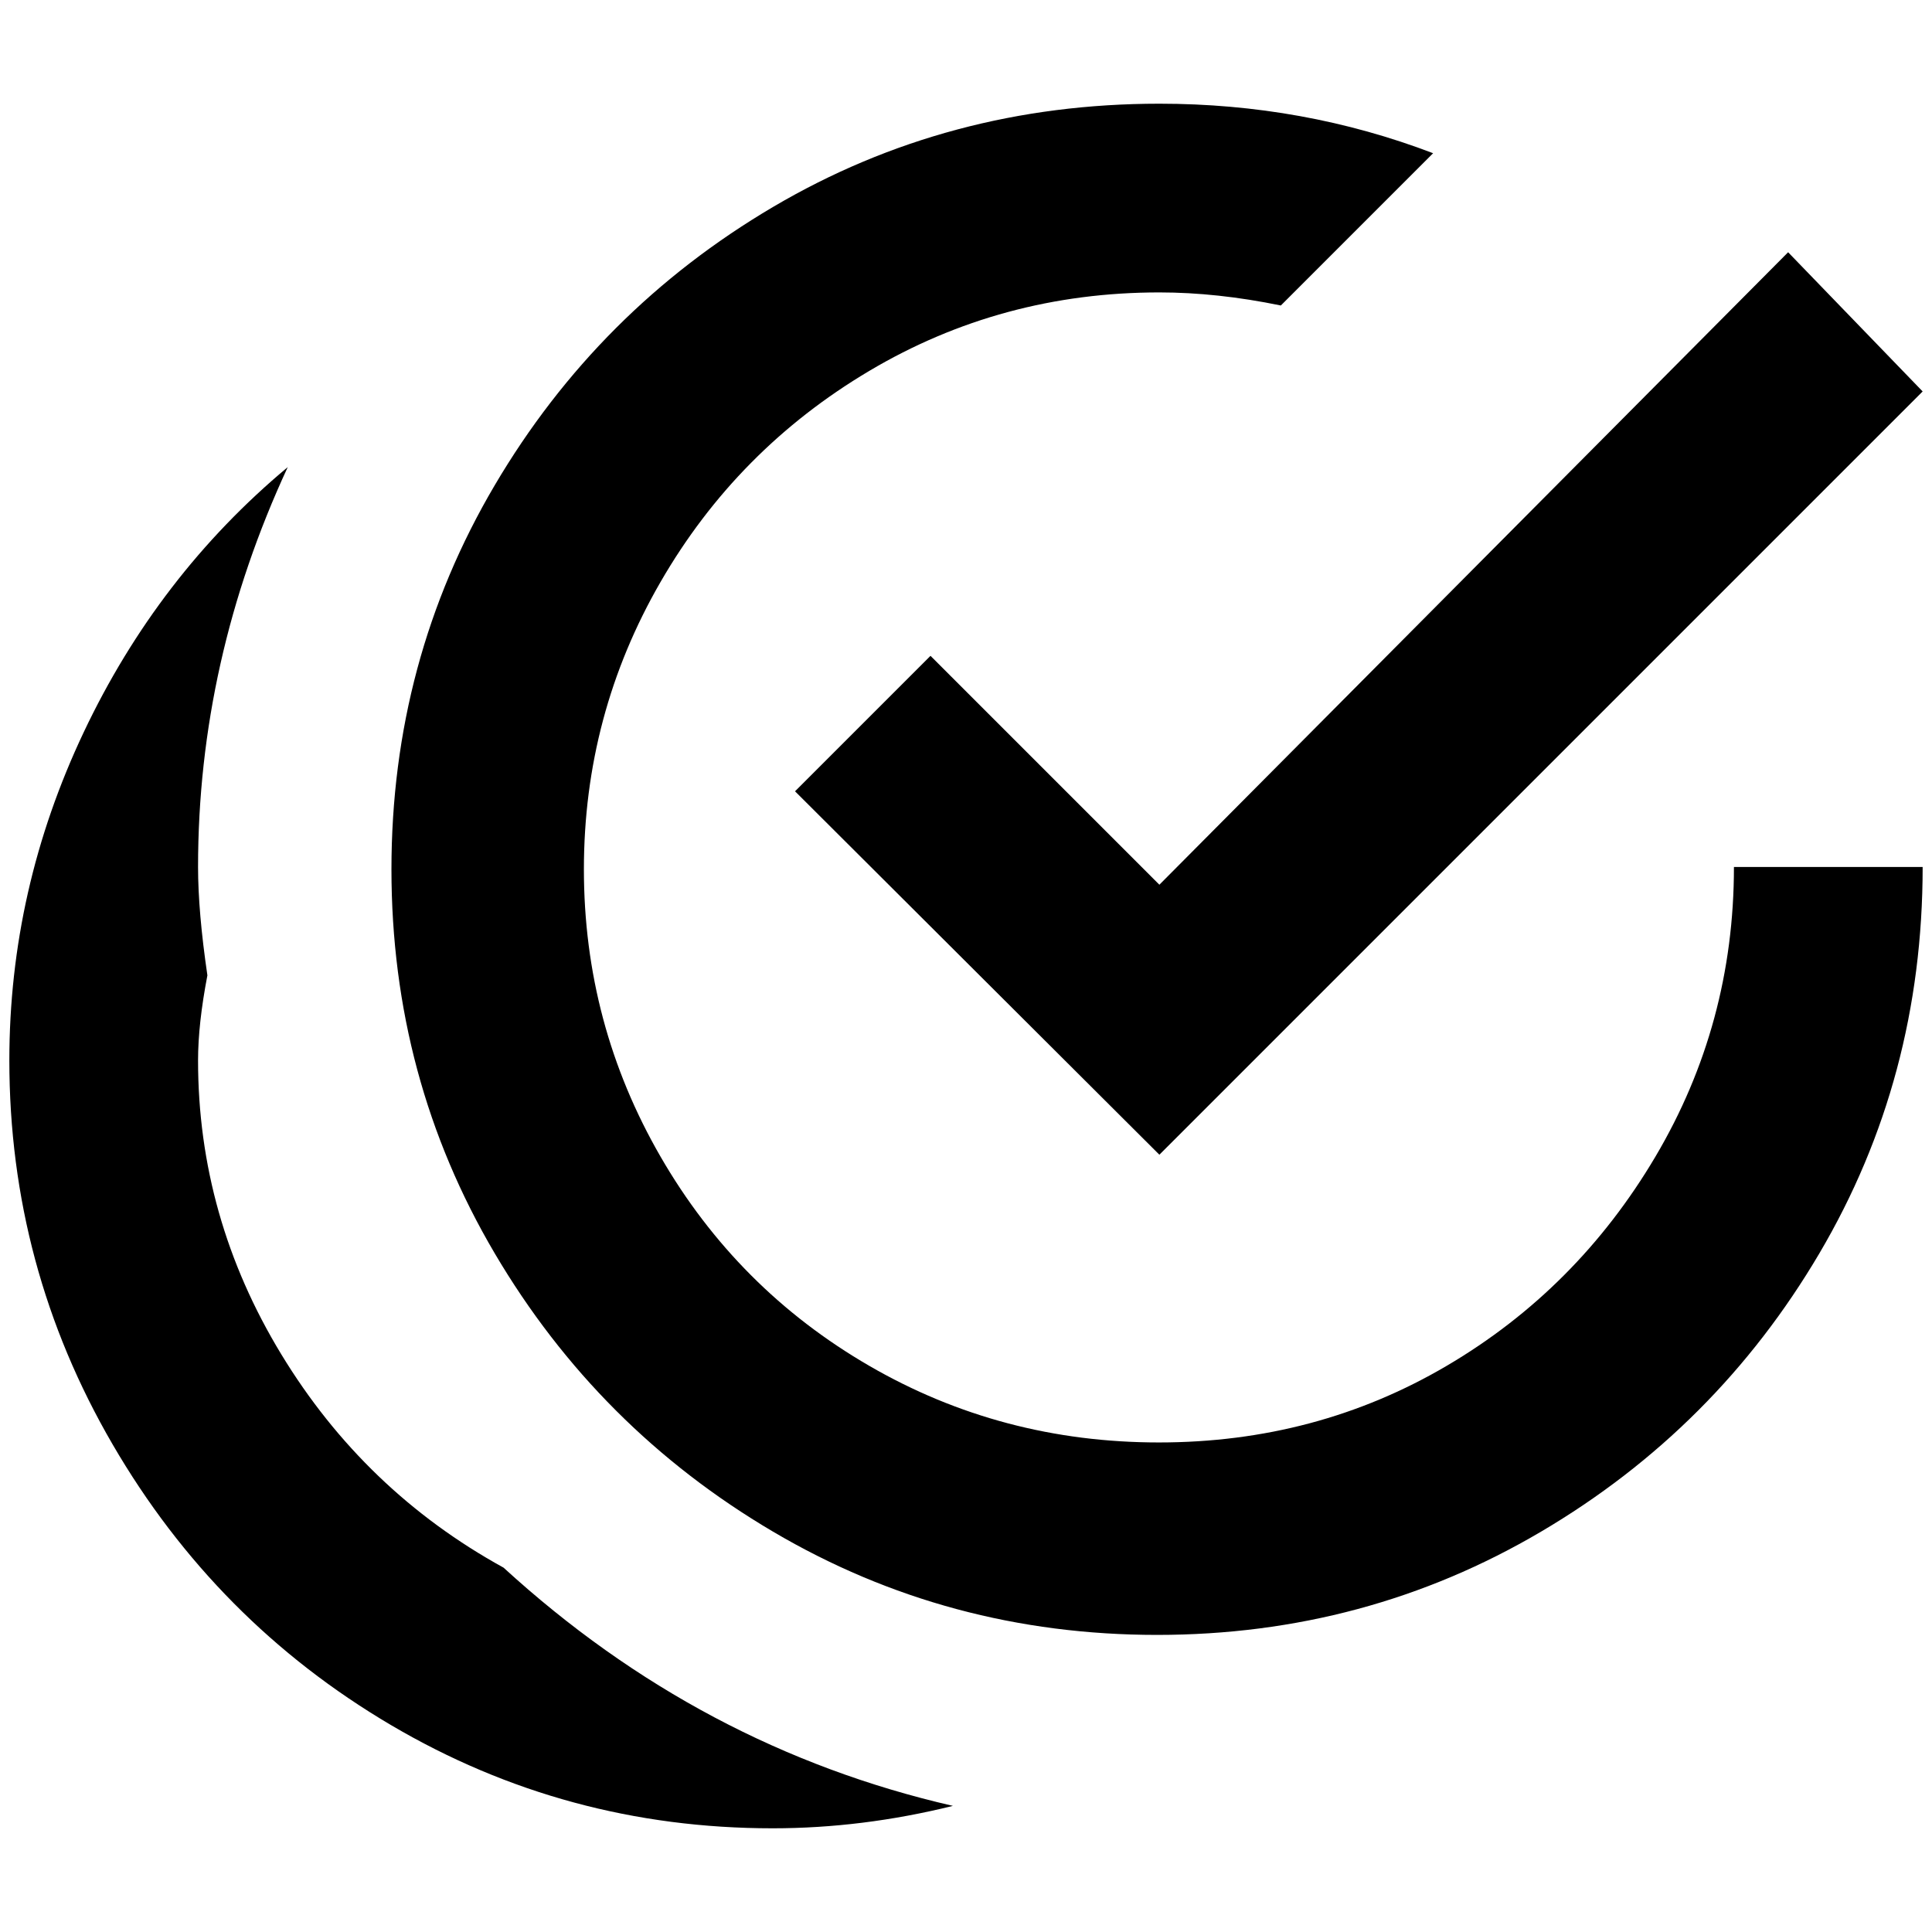 <?xml version="1.0" standalone="no"?>
<!DOCTYPE svg PUBLIC "-//W3C//DTD SVG 1.1//EN" "http://www.w3.org/Graphics/SVG/1.1/DTD/svg11.dtd" >
<svg xmlns="http://www.w3.org/2000/svg" xmlns:xlink="http://www.w3.org/1999/xlink" version="1.1" width="2048" height="2048" viewBox="-10 0 2068 2048">
   <path fill="currentColor"
d="M1231 101q-226 0 -413.5 110.5t-298 298t-110.5 411t110.5 411t298 298t411 110.5t411 -110.5t298 -298t110.5 -413.5h-202q0 168 -84 310t-223.5 224t-308 82t-310 -82t-223.5 -224t-82 -307.5t82 -307.5t223.5 -226t310.5 -84q62 0 130 14l163 -163q-139 -53 -293 -53z
M1904 260l-673 677l-245 -245l-145 145l390 389l817 -817zM298 490q-139 116 -218.5 284t-79.5 351q0 221 110.5 411t298 300.5t408.5 110.5q96 0 193 -24q-270 -62 -481 -255q-149 -82 -238 -228.5t-89 -314.5q0 -39 10 -91q-10 -68 -10 -116q0 -221 96 -428z" />
</svg>
